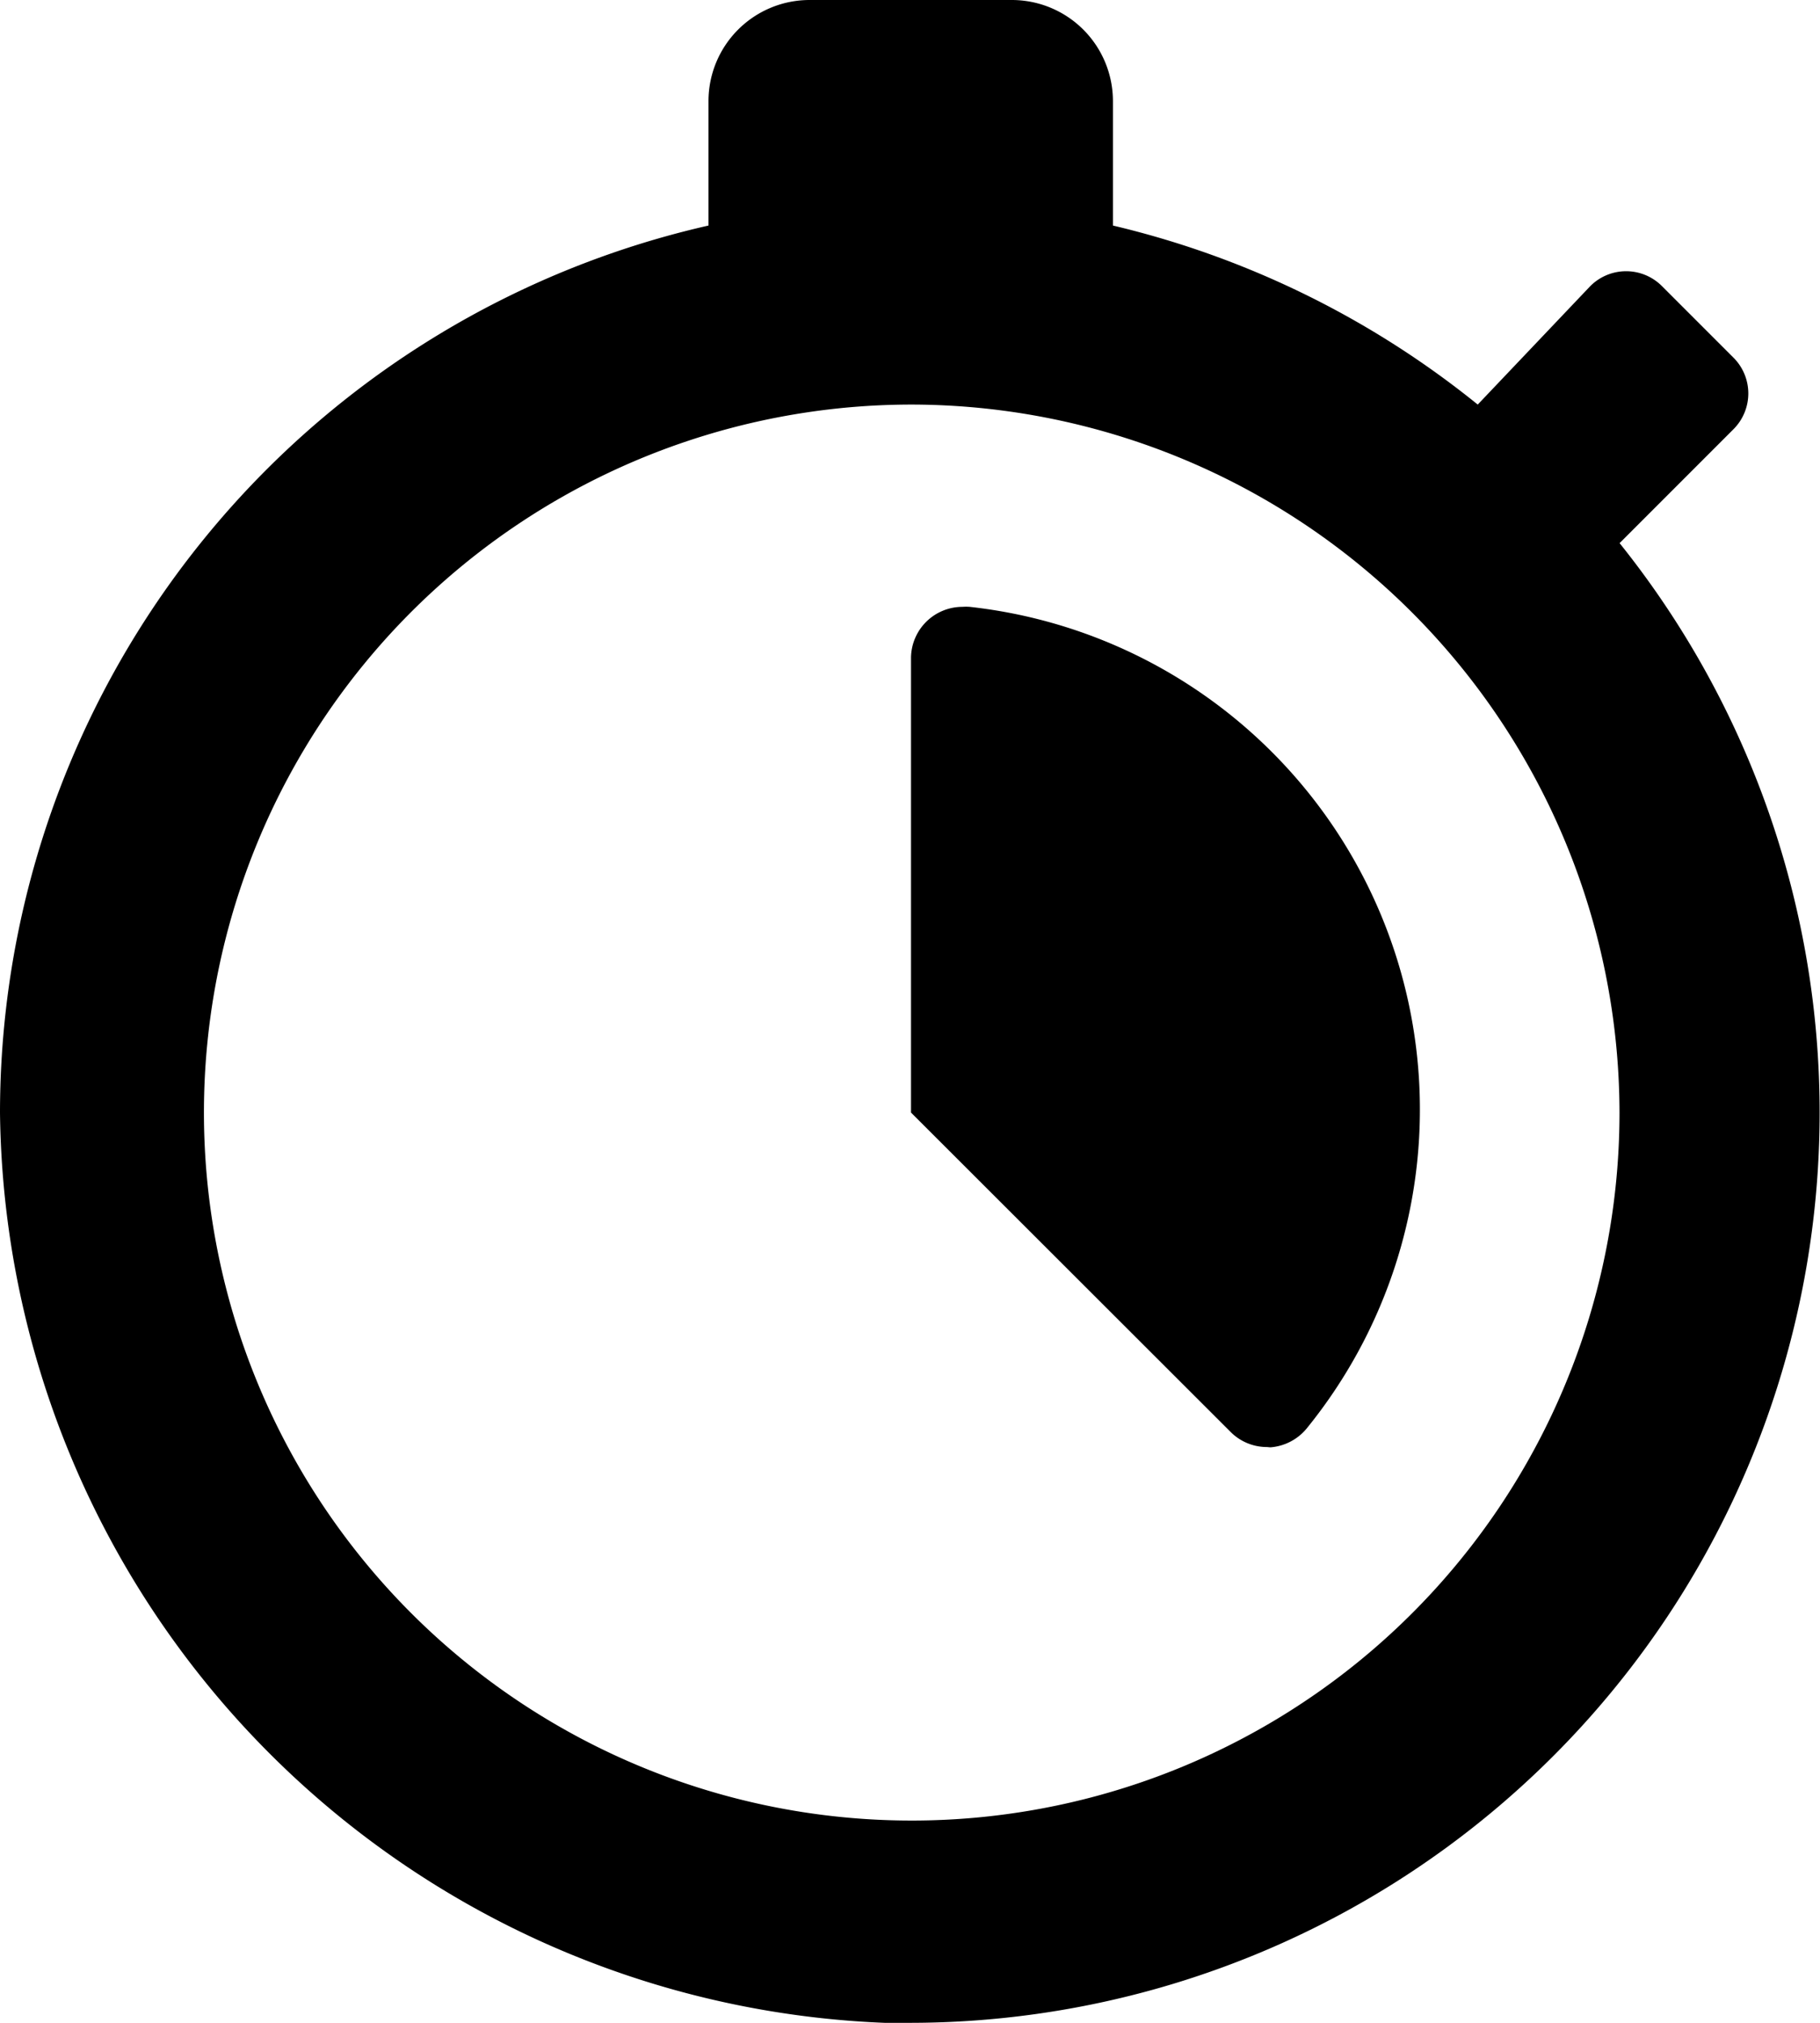 <svg xmlns="http://www.w3.org/2000/svg" class="ionicon" viewBox="0 0 18 20.003"><path data-name="Icon color" d="M8.993 20h-.244A9.111 9.111 0 010 11a9 9 0 017.007-8.77V1a1 1 0 011-1h2a1 1 0 011 1v1.23A9.053 9.053 0 0114.615 4l1.112-1.17a.5.5 0 01.711 0l.71.71a.5.5 0 010 .7l-1.13 1.13A9 9 0 018.993 20zM9.01 4a7 7 0 107.007 7A7.012 7.012 0 009.01 4zm3.52 10.307a.507.507 0 01-.357-.147L9.01 11V6.5a.509.509 0 01.509-.5.513.513 0 01.071 0 5 5 0 013.344 8.11.516.516 0 01-.37.2z"/></svg>